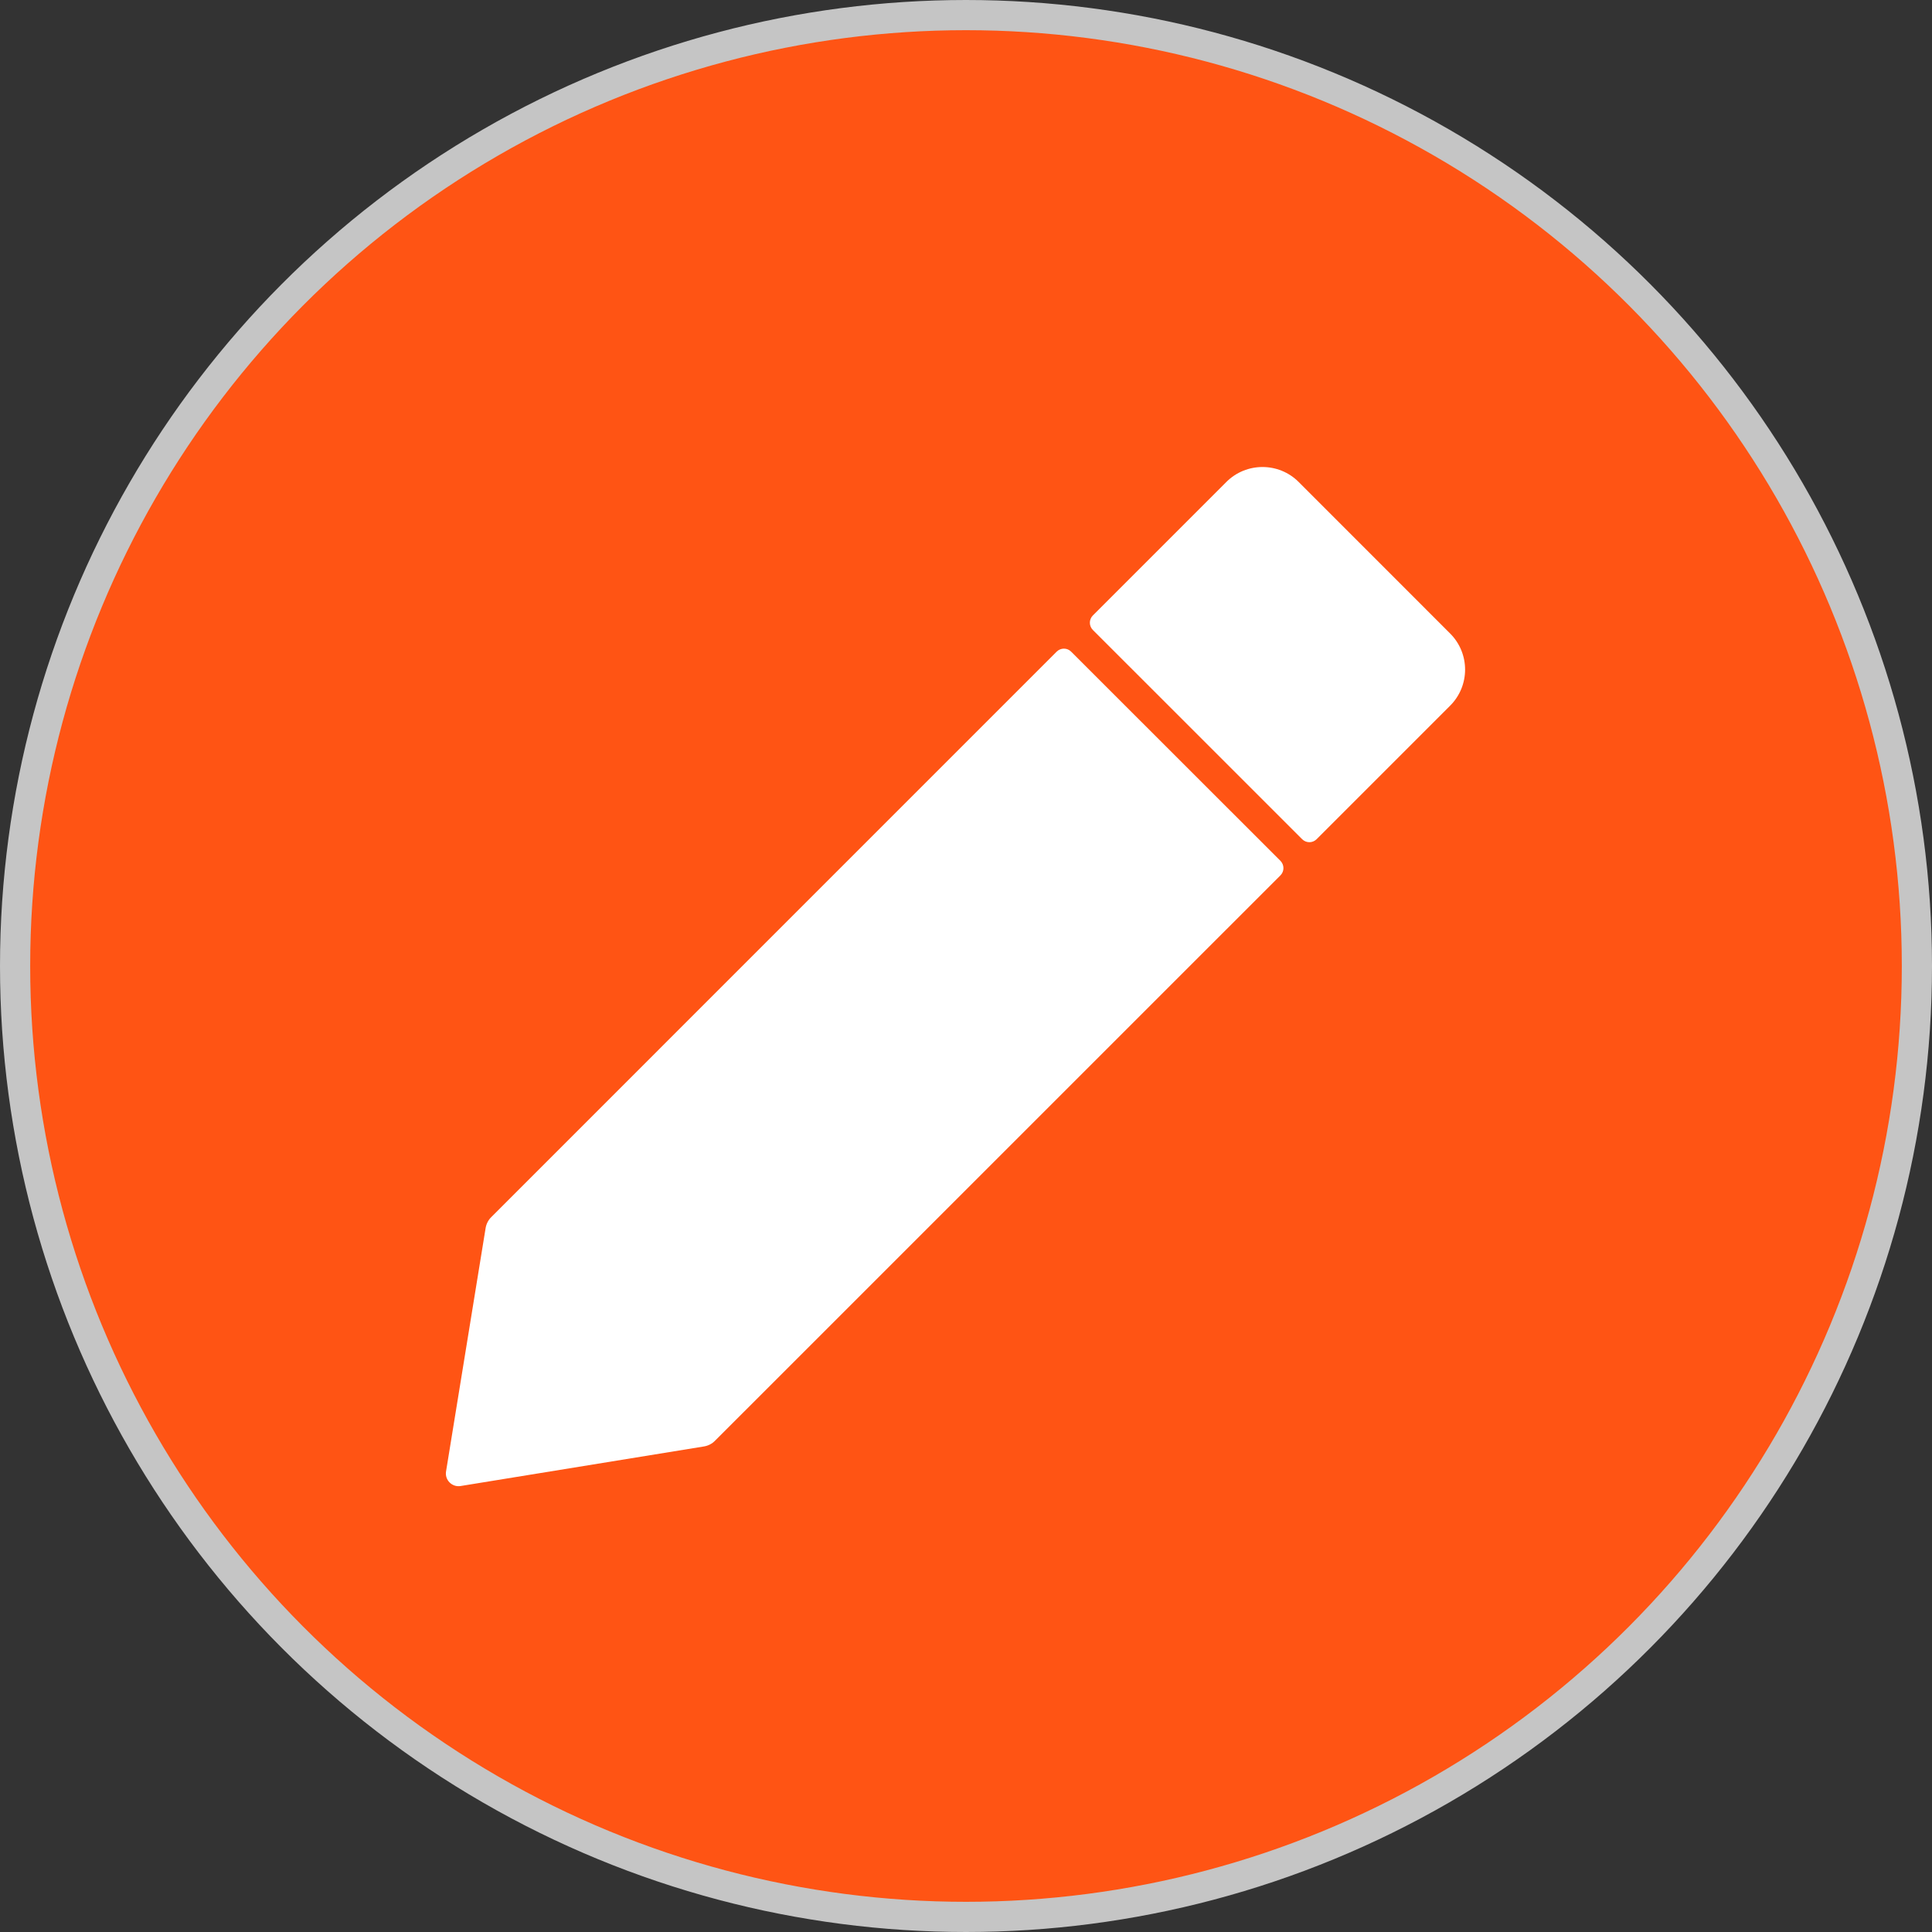 <svg width="32" height="32" viewBox="0 0 32 32" fill="none" xmlns="http://www.w3.org/2000/svg">
<rect x="0" y="0" width="32" height="32" fill="#333333" stroke="none"/>
<circle cx="16" cy="16" r="15.75" fill="#FF5414" stroke="#C5C5C5" stroke-width="0.5"/>
<path fill-rule="evenodd" clip-rule="evenodd" d="M7.63 24.613L11.658 23.958C11.728 23.947 11.793 23.914 11.843 23.863L21.209 14.498C21.274 14.432 21.274 14.326 21.209 14.259L17.741 10.793C17.676 10.727 17.569 10.727 17.502 10.793L8.138 20.158C8.087 20.208 8.054 20.273 8.043 20.343L7.388 24.371C7.364 24.513 7.488 24.637 7.63 24.613H7.63Z" fill="white"/>
<path d="M21.568 13.9L18.101 10.434C18.035 10.367 18.035 10.261 18.101 10.194L20.313 7.982C20.643 7.653 21.179 7.653 21.509 7.982L24.019 10.493C24.349 10.823 24.349 11.358 24.019 11.688L21.807 13.9C21.741 13.966 21.634 13.966 21.568 13.9Z" fill="white"/>
</svg>
